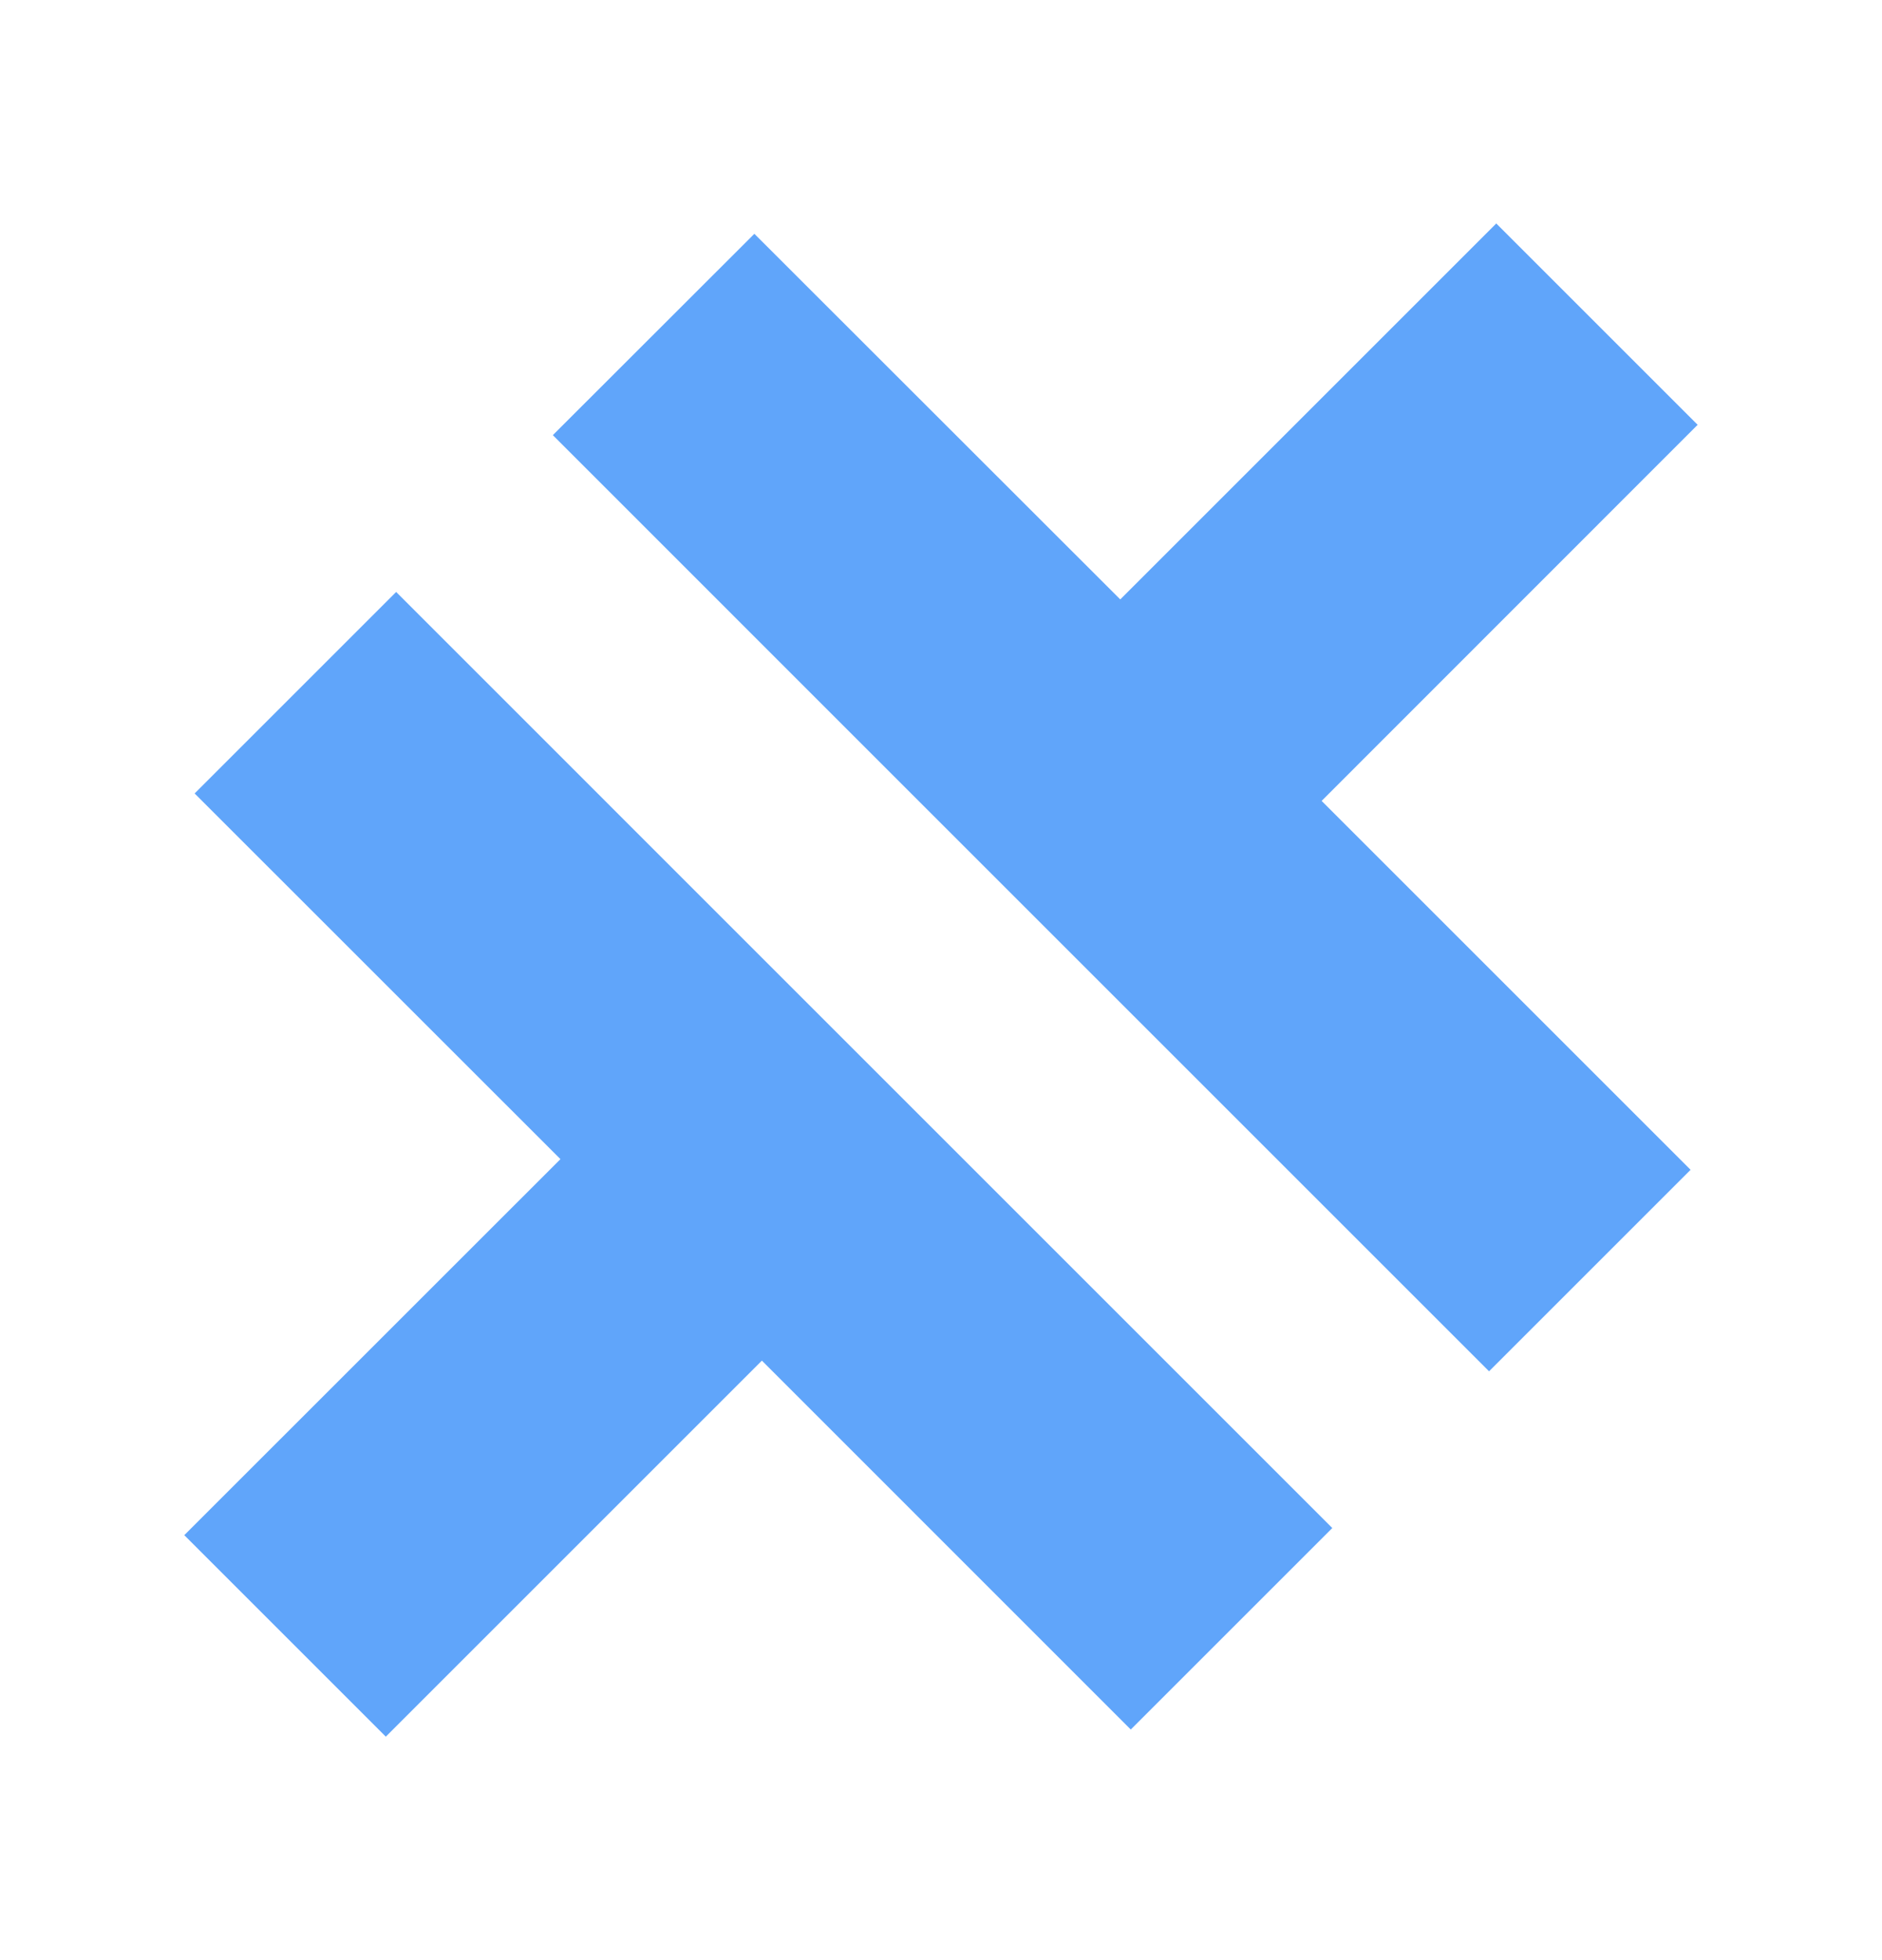 <svg width="24" height="25" viewBox="0 0 24 25" fill="none" xmlns="http://www.w3.org/2000/svg">
<path d="M19.081 2.85L14.286 7.645L9.62 2.982L7.05 5.55L11.714 10.215L14.284 12.785L18.989 17.49L21.559 14.92L16.854 10.215L21.649 5.418L19.081 2.85ZM5.052 7.55L2.482 10.12L7.147 14.784L2.35 19.58L4.92 22.15L9.716 17.354L14.42 22.059L16.99 19.489L9.716 12.215L5.052 7.55Z" fill="#60A5FA"/>
</svg>
